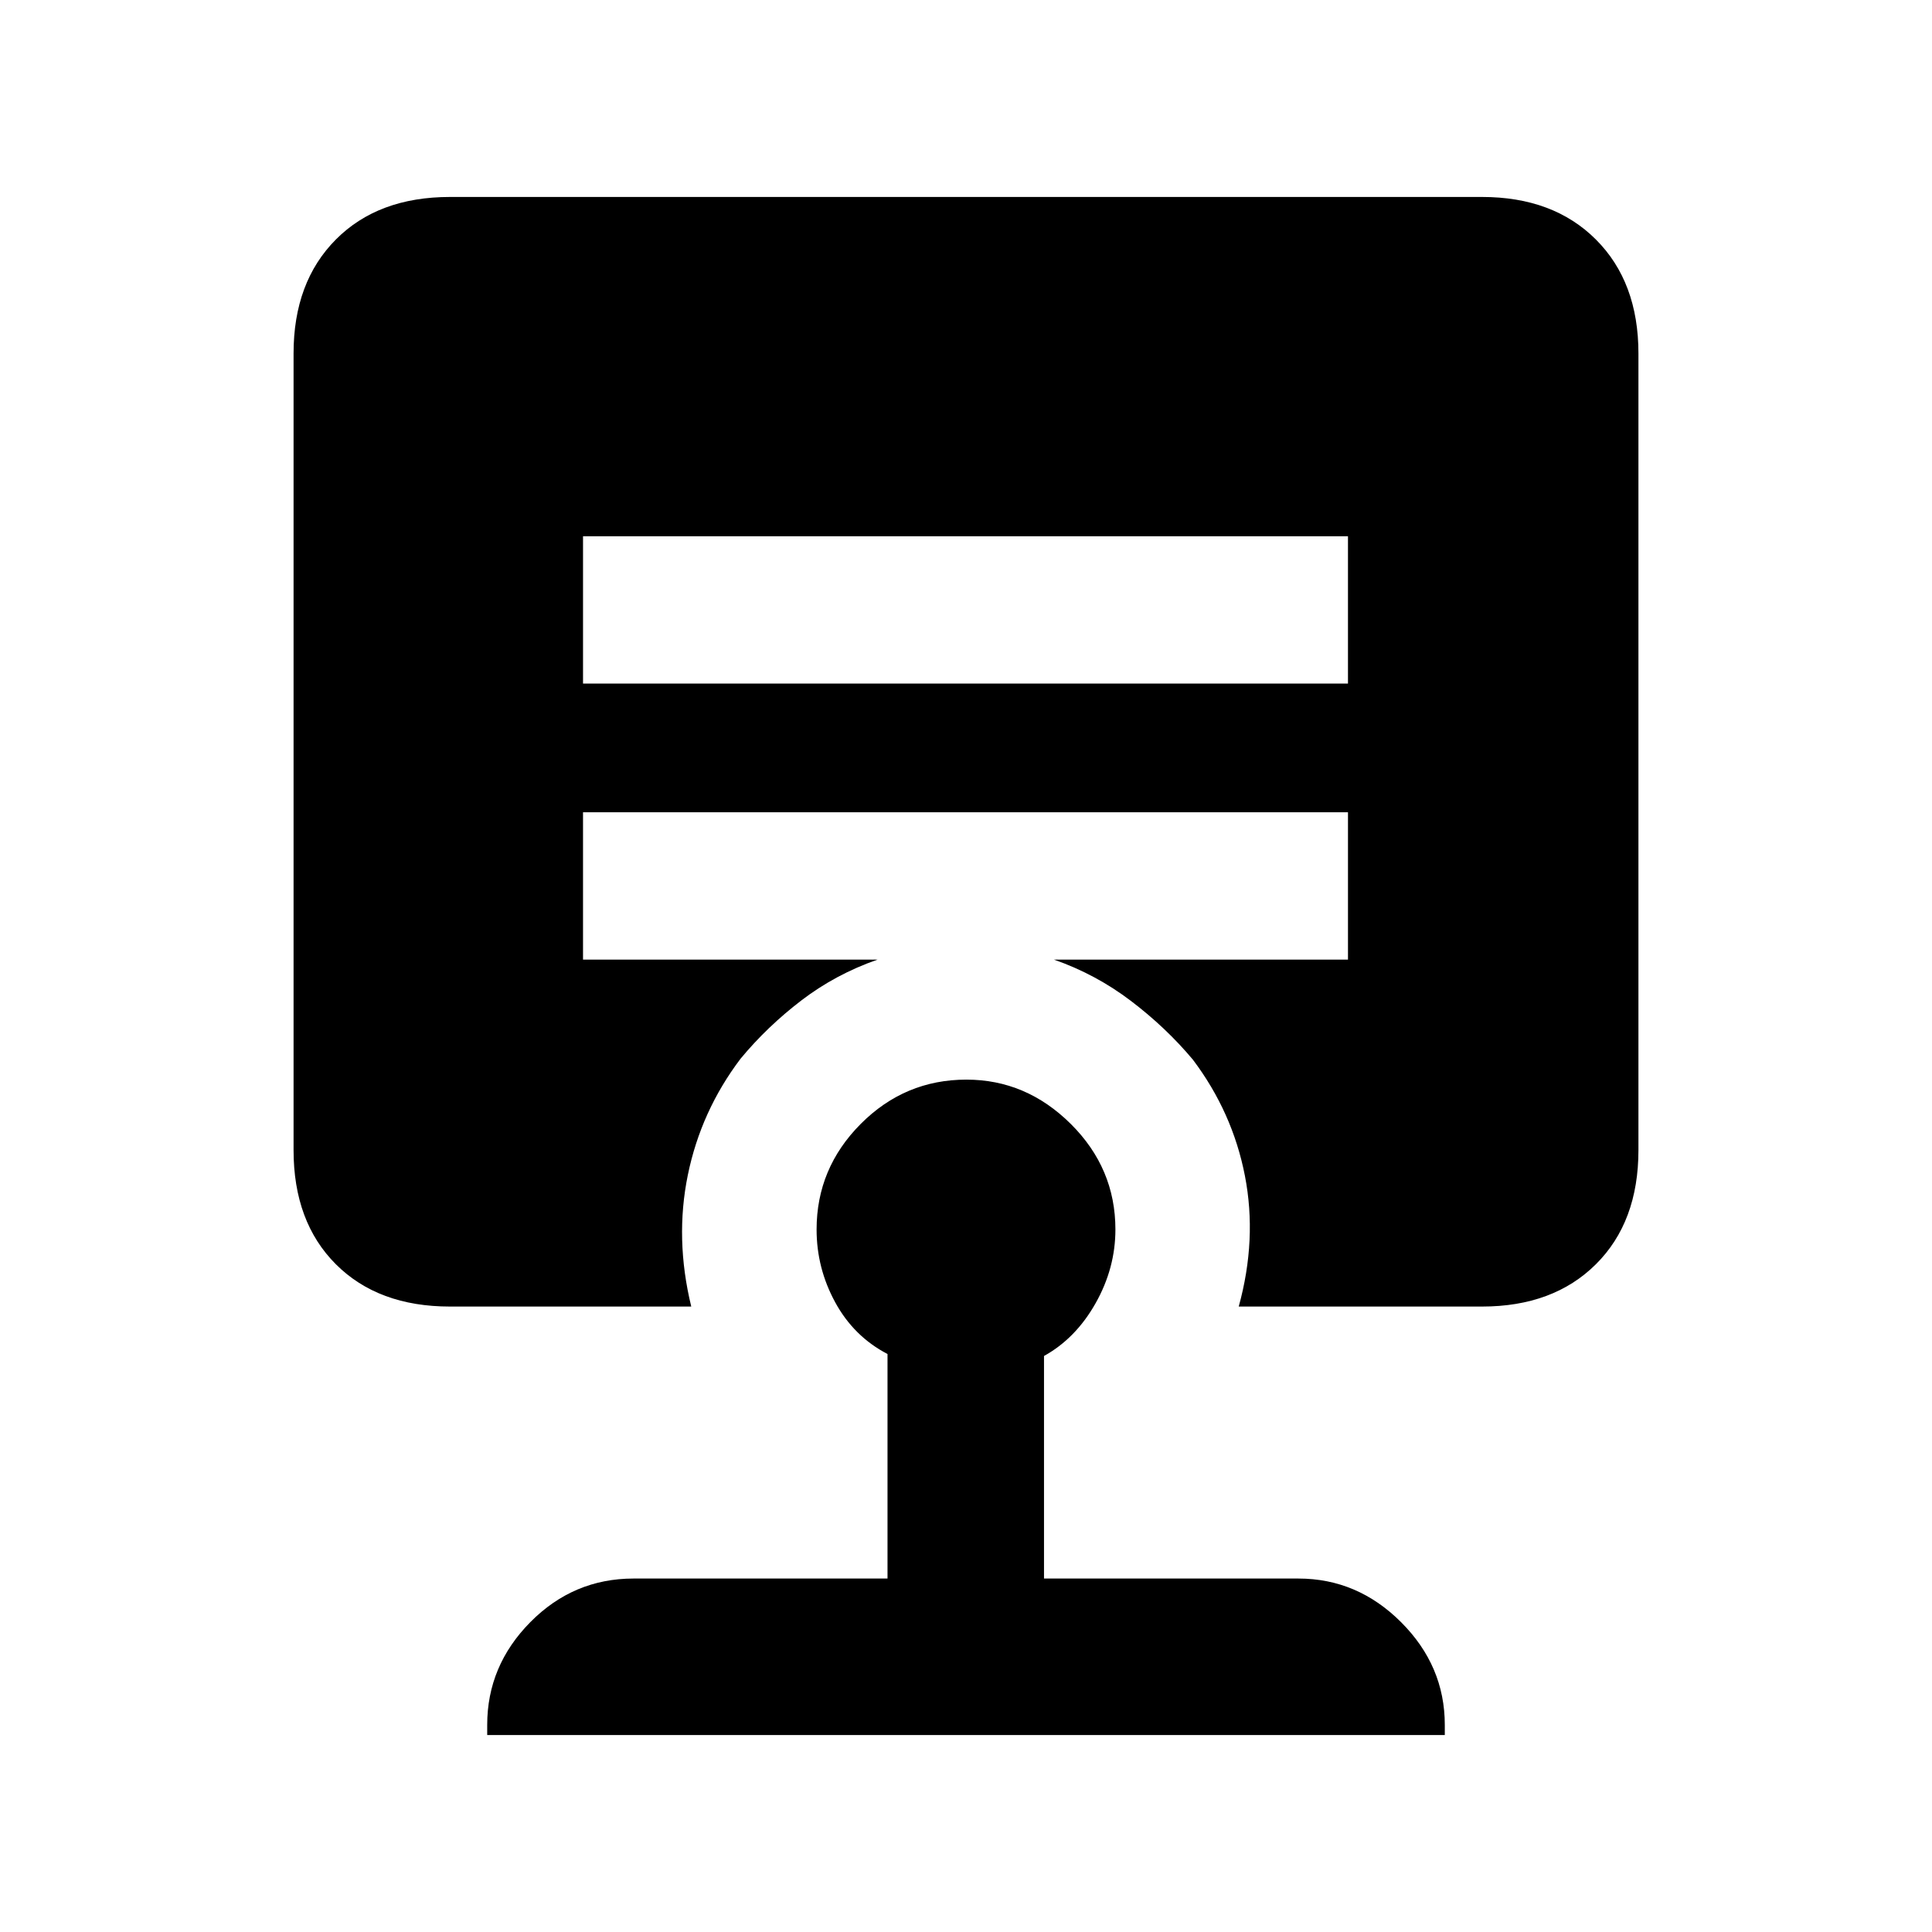 <svg xmlns="http://www.w3.org/2000/svg" height="20" viewBox="0 -960 960 960" width="20"><path d="M480.22-423.54q29.67 0 51.85 22.02 22.17 22.03 22.17 52.45 0 19.22-9.87 36.68t-25.61 26.17v110.59h126.41q29.33 0 51.04 21.7 21.7 21.71 21.7 51.04v5.02H242.09v-5.02q0-29.39 21.42-51.07 21.42-21.67 51.32-21.67H441V-287.2q-16.74-8.71-25.99-25.68t-9.25-36.19q0-30.42 21.92-52.45 21.93-22.02 52.54-22.02Zm-190.52-270v73.21h380.1v-73.21H289.7Zm-66.07 382.76q-35.72 0-56.74-21.02-21.02-21.02-21.02-56.74v-395.83q0-35.48 21.02-56.62t56.74-21.14h512.74q35.48 0 56.62 21.14t21.14 56.62v395.83q0 35.72-21.14 56.74-21.14 21.02-56.62 21.02H615.52q9.2-33.42 3.07-64.96-6.13-31.54-25.85-57.72-13.37-15.96-30.83-29.22-17.45-13.25-38.21-20.49h146.1v-73.22H289.7v73.22h146.34q-20.76 7.24-37.77 20.22-17.01 12.99-30.27 28.99-19.69 26.01-26.21 57.76-6.51 31.74 1.69 65.42H223.63Z"/></svg>